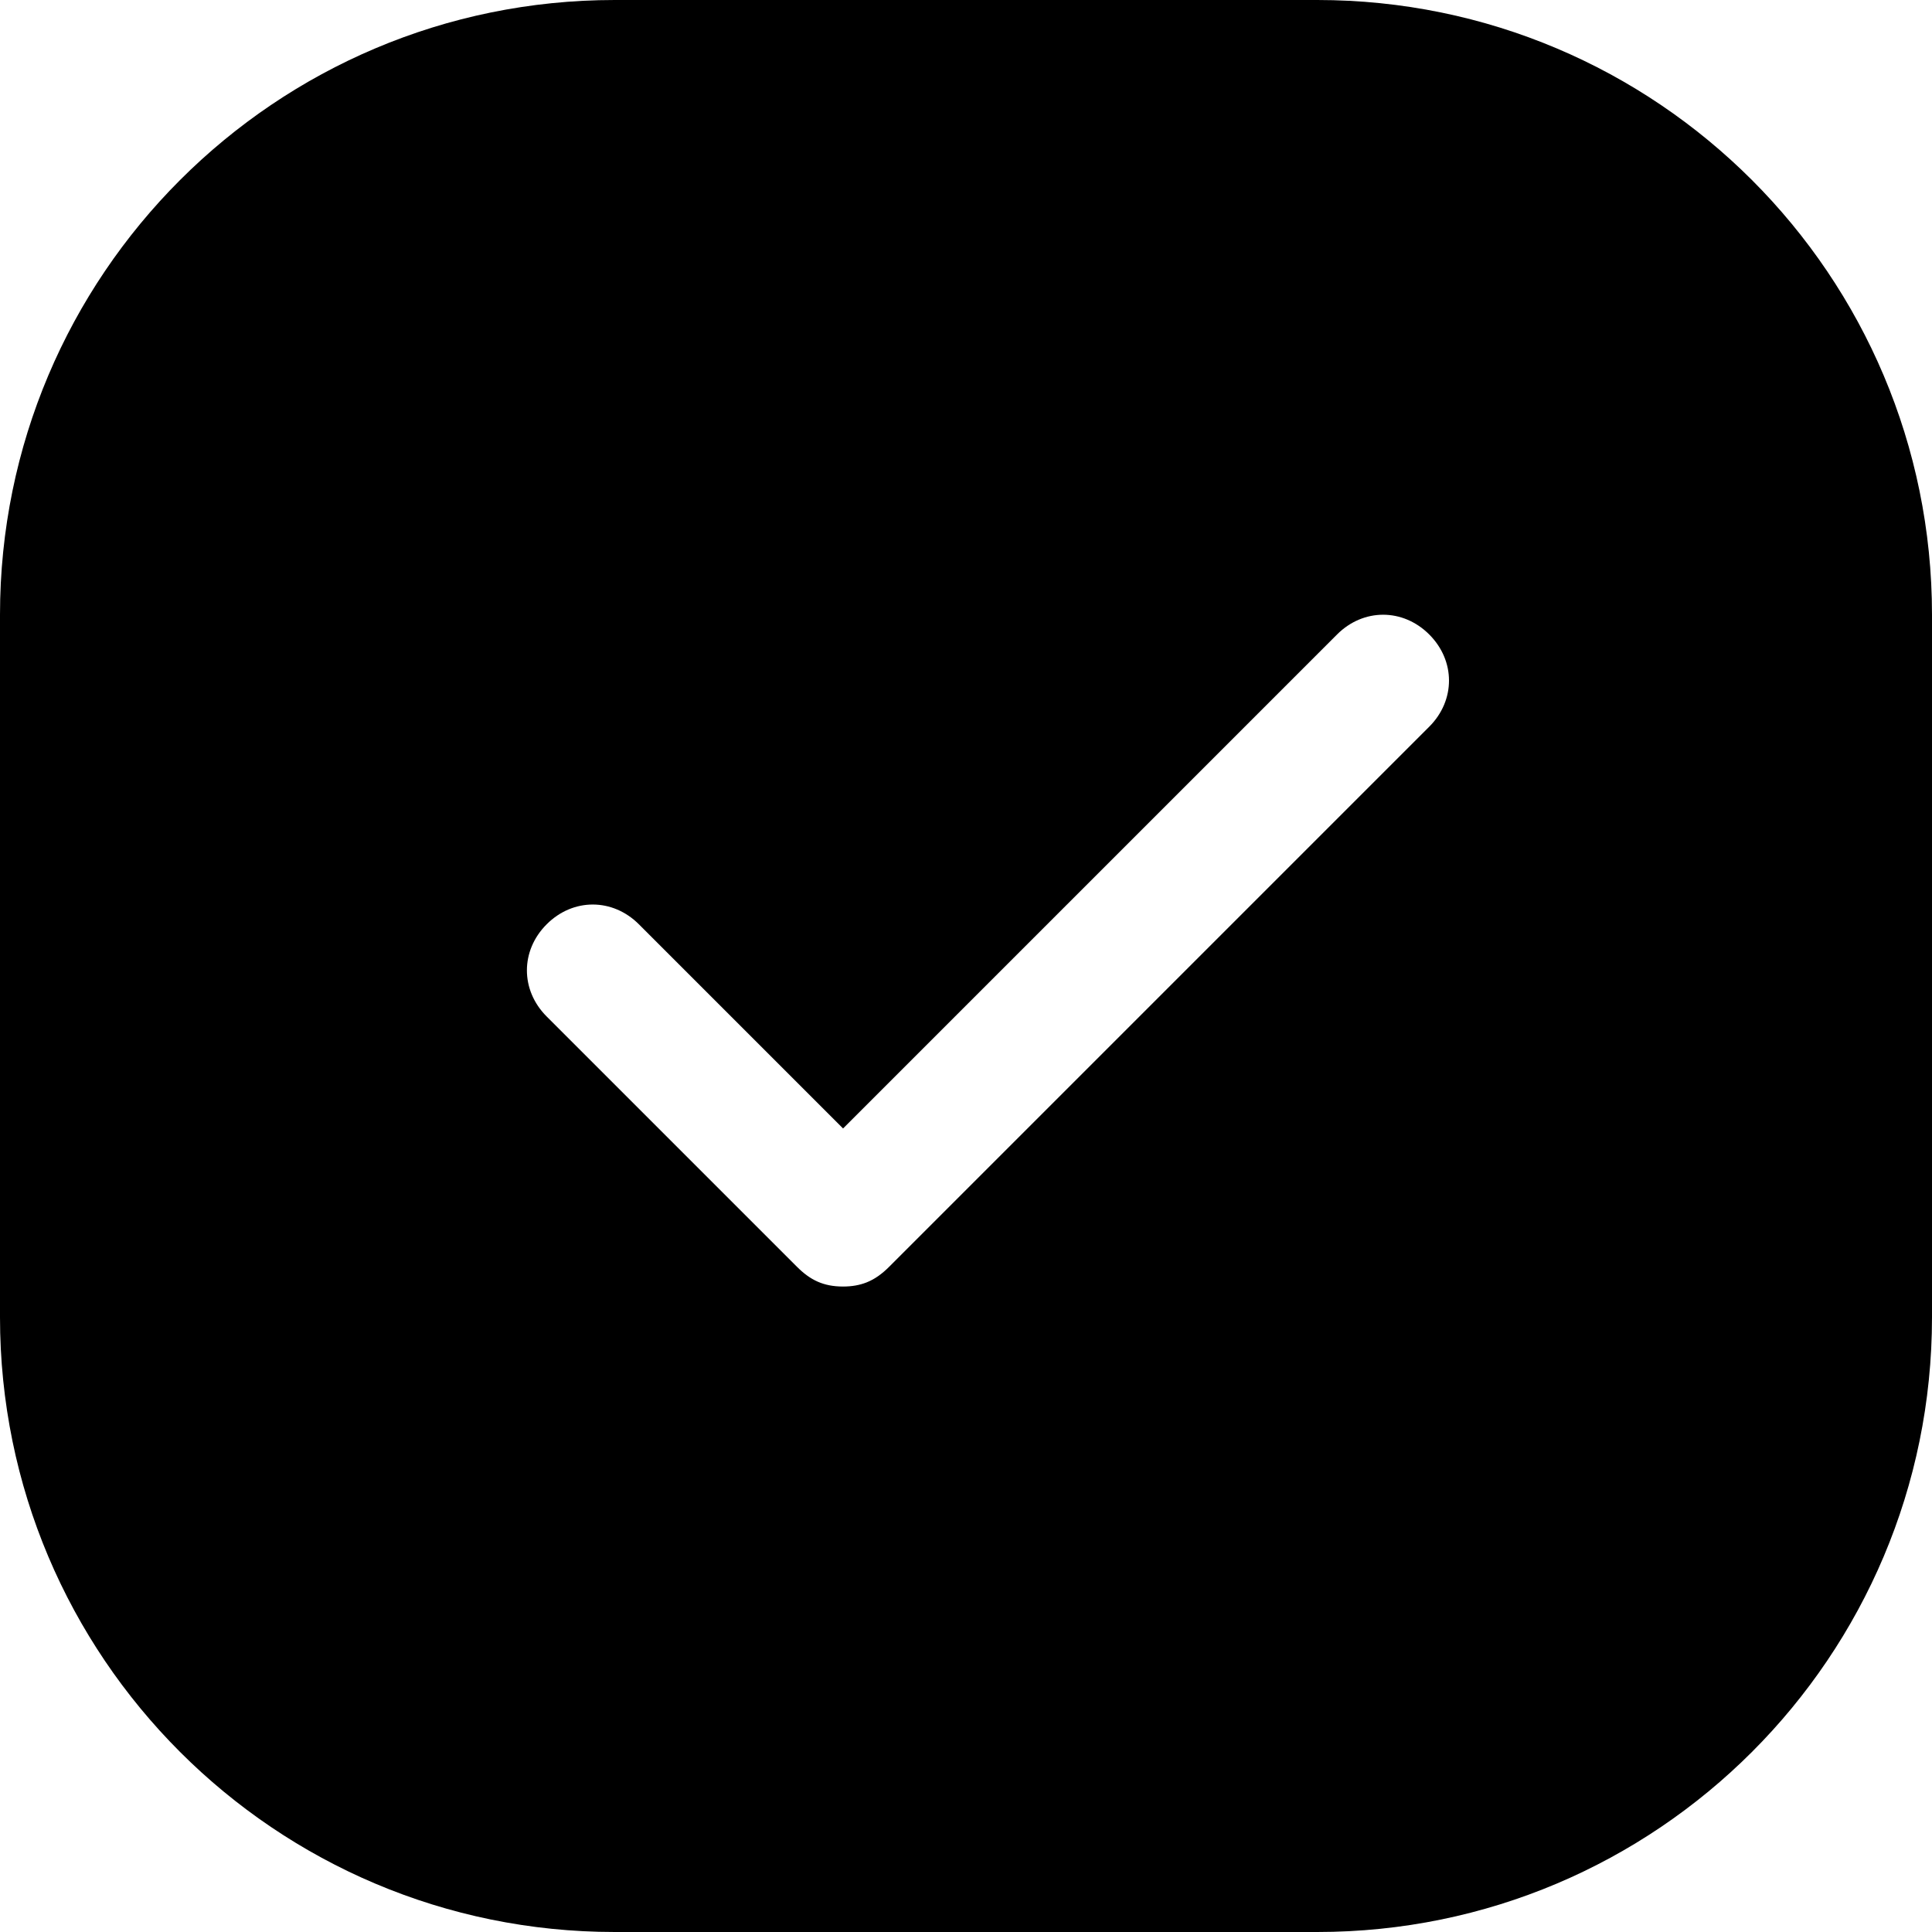 <svg width="22" height="22" viewBox="0 0 22 22" fill="none" xmlns="http://www.w3.org/2000/svg">
<path fill-rule="evenodd" clip-rule="evenodd" d="M7 0C3.134 0 0 3.134 0 7V15C0 18.866 3.134 22 7 22H15C18.866 22 22 18.866 22 15V7C22 3.134 18.866 0 15 0H7ZM15.225 7.225C15.525 6.925 15.975 6.925 16.275 7.225C16.575 7.525 16.575 7.975 16.275 8.275L10.125 14.425C10.043 14.507 9.961 14.566 9.868 14.603C9.789 14.634 9.702 14.65 9.6 14.65C9.375 14.65 9.225 14.575 9.075 14.425L6.225 11.575C5.925 11.275 5.925 10.825 6.225 10.525C6.525 10.225 6.975 10.225 7.275 10.525L9.6 12.85L15.225 7.225Z" fill="currentColor"/>
</svg>
